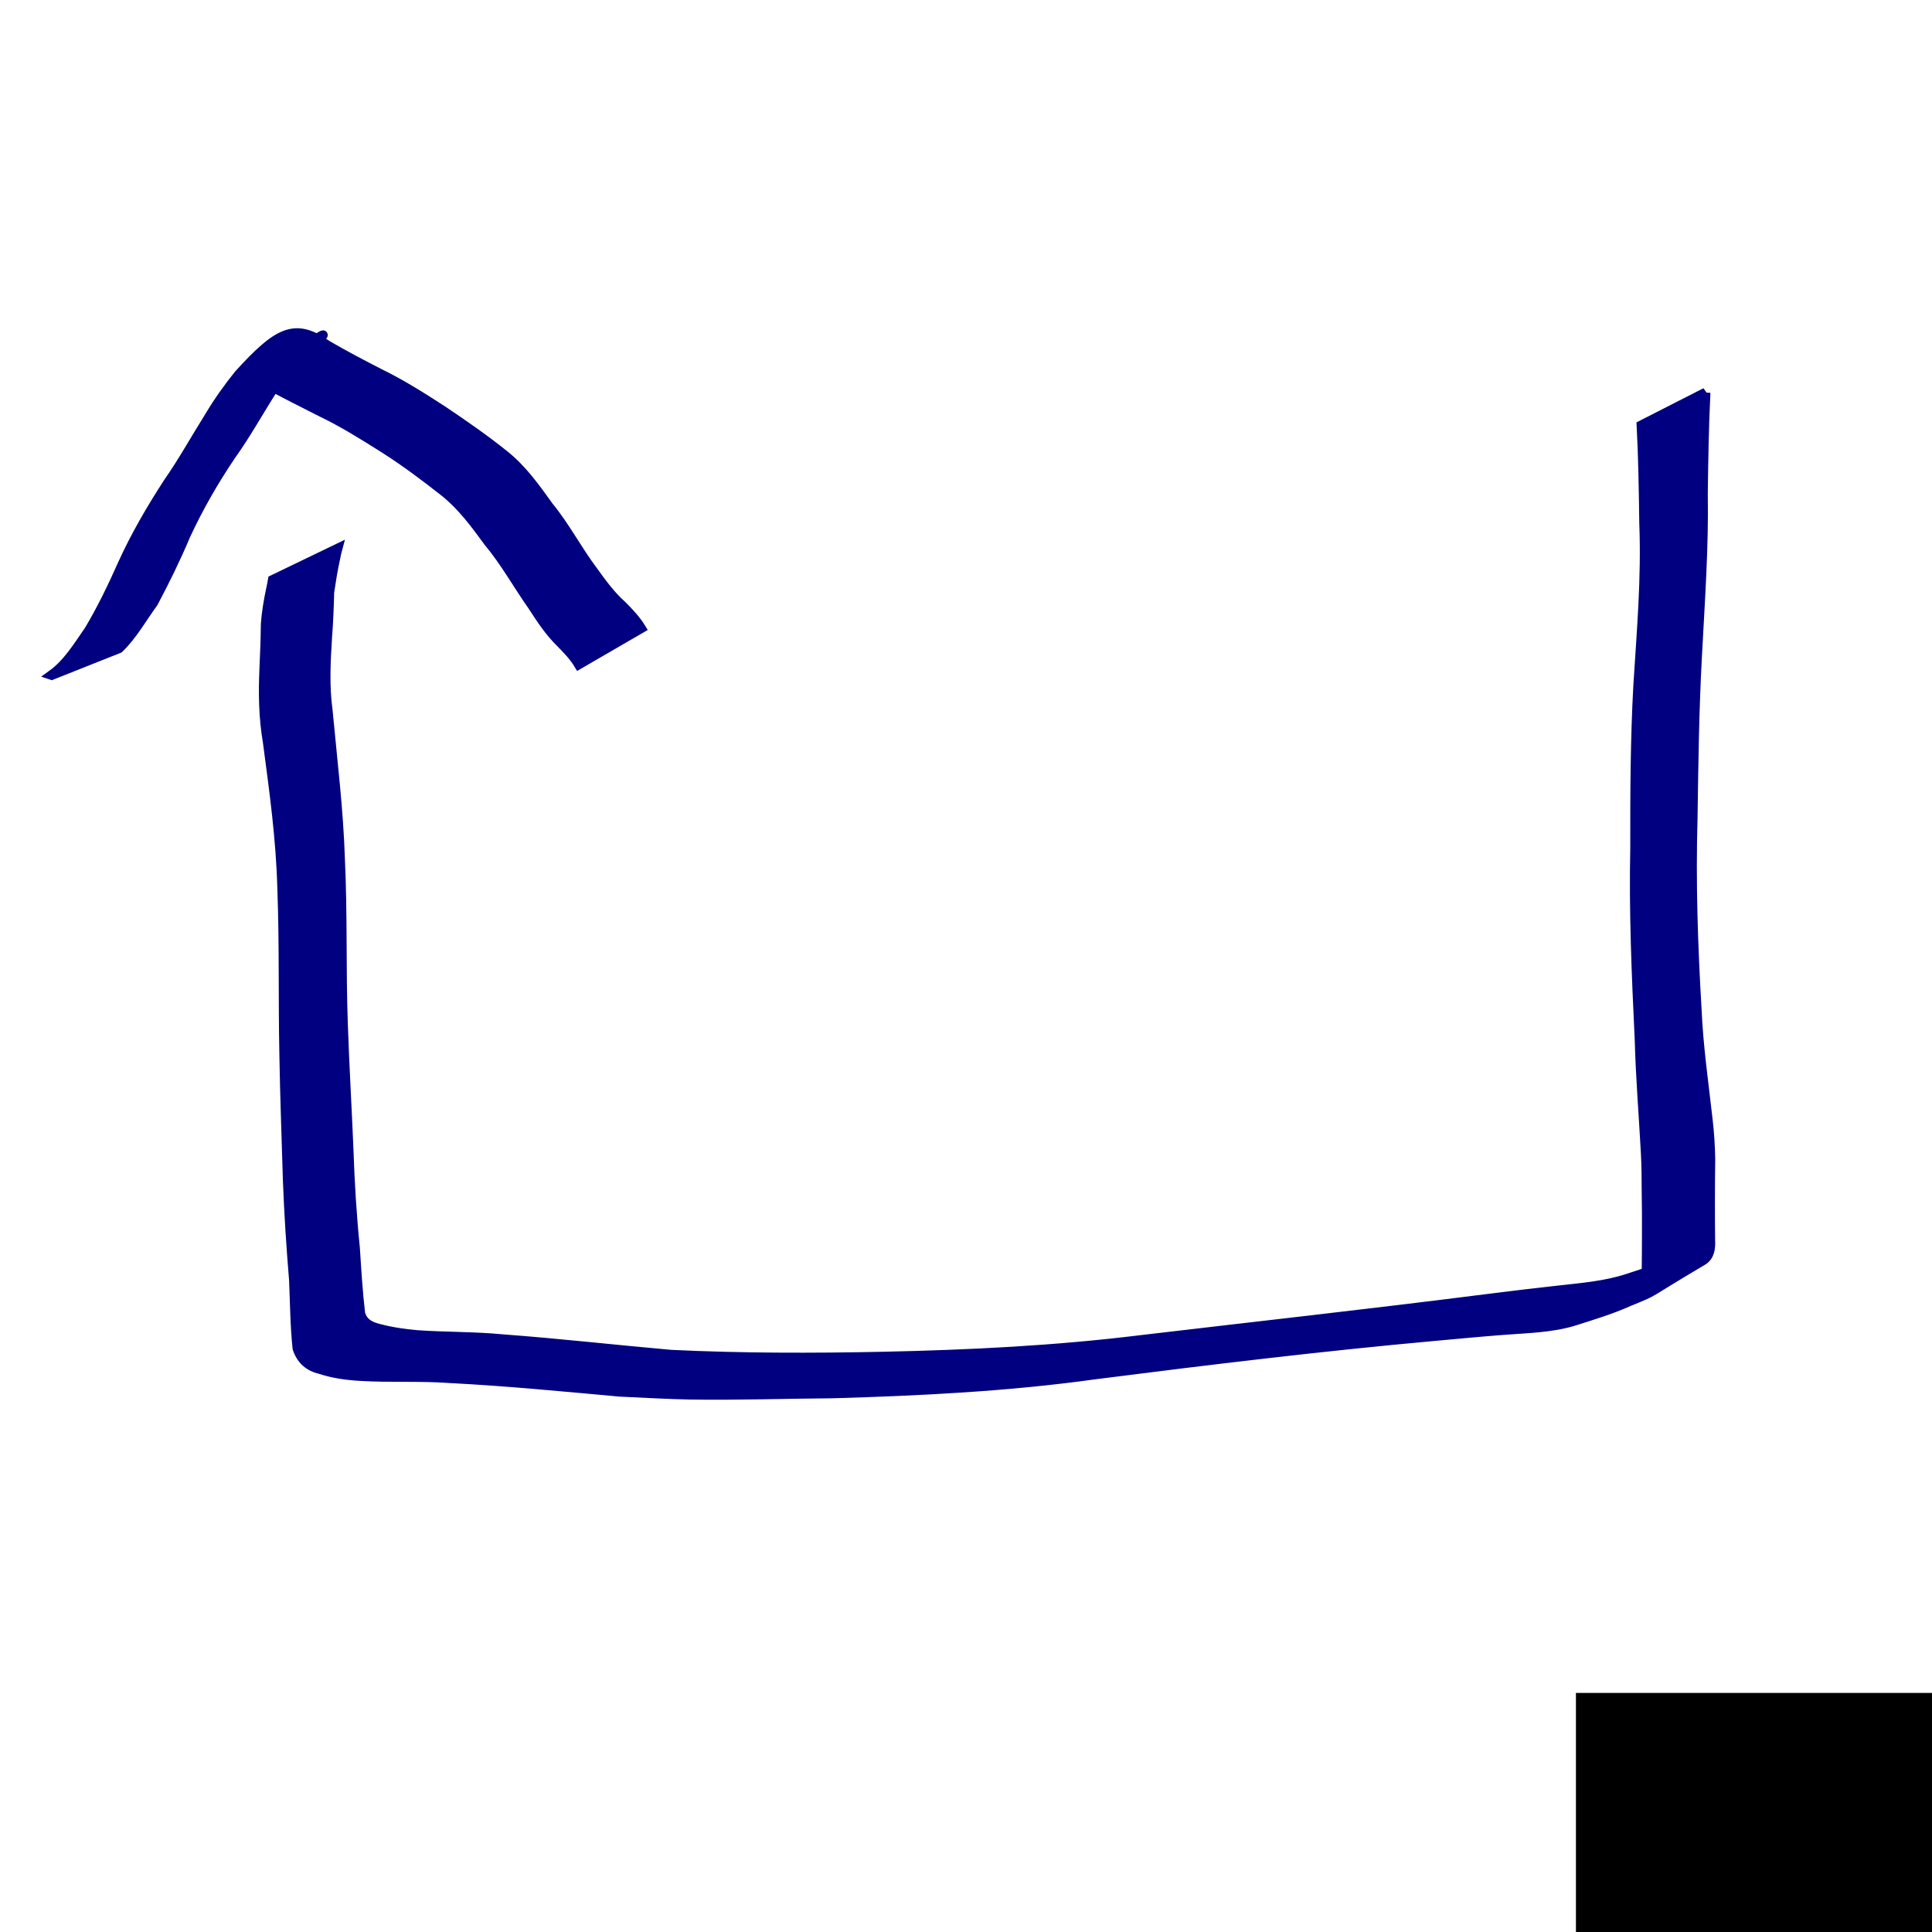 <?xml version="1.0" encoding="UTF-8" standalone="no"?>
<!-- Created with Inkscape (http://www.inkscape.org/) -->

<svg
   xmlns:dc="http://purl.org/dc/elements/1.1/"
   xmlns:cc="http://creativecommons.org/ns#"
   xmlns:rdf="http://www.w3.org/1999/02/22-rdf-syntax-ns#"
   xmlns:svg="http://www.w3.org/2000/svg"
   xmlns="http://www.w3.org/2000/svg"
   xmlns:sodipodi="http://sodipodi.sourceforge.net/DTD/sodipodi-0.dtd"
   xmlns:inkscape="http://www.inkscape.org/namespaces/inkscape"
   width="200"
   height="200"
   id="svg2"
   version="1.1"
   inkscape:version="0.48.0 r9654"
   sodipodi:docname="t5.svg">
  <defs
     id="defs4" />
  <sodipodi:namedview
     id="base"
     pagecolor="#ffffff"
     bordercolor="#666666"
     borderopacity="1.0"
     inkscape:pageopacity="0.0"
     inkscape:pageshadow="2"
     inkscape:zoom="1.979899"
     inkscape:cx="165.45654"
     inkscape:cy="69.719001"
     inkscape:document-units="px"
     inkscape:current-layer="layer1"
     showgrid="false"
     inkscape:window-width="999"
     inkscape:window-height="738"
     inkscape:window-x="909"
     inkscape:window-y="195"
     inkscape:window-maximized="0" />
  <g
     inkscape:label="Layer 1"
     inkscape:groupmode="layer"
     id="layer1"
     transform="translate(0,-852.362)">
    <flowRoot
       xml:space="preserve"
       id="flowRoot3021"
       style="font-size:20px;font-style:normal;font-weight:normal;line-height:50%;letter-spacing:0px;word-spacing:0px;fill:#000000;fill-opacity:1;stroke:none;font-family:Sans"
       transform="translate(-55.558,892.263)"><flowRegion
         id="flowRegion3023"><rect
           id="rect3025"
           width="66.67"
           height="49.497"
           x="218.698"
           y="135.35" /></flowRegion><flowPara
         id="flowPara3027"
         style="font-size:56px;font-weight:bold;fill:#000080;stroke:#ececec;-inkscape-font-specification:Sans Bold">3</flowPara></flowRoot>    <path
       style="fill:#000080;stroke:#000080"
       id="path3129"
       d="m 176.563,40.641 c -0.177,3.485 -0.226,6.976 -0.274,10.464 0.096,5.604 -0.312,11.191 -0.603,16.782 -0.307,5.607 -0.376,11.223 -0.457,16.836 -0.195,6.605 0.031,13.195 0.418,19.787 0.168,3.828 0.717,7.621 1.145,11.425 0.161,1.35 0.241,2.707 0.268,4.066 -0.014,1.438 -0.037,2.875 -0.031,4.313 -0.008,1.366 0.01,2.732 0.019,4.098 0.042,0.788 -0.048,1.638 -0.806,2.086 -6.312,3.728 -4.552,2.977 -7.608,4.223 -1.882,0.846 -3.854,1.436 -5.816,2.06 -2.311,0.675 -4.728,0.721 -7.109,0.902 -2.586,0.197 -4.561,0.389 -7.198,0.629 -11.759,1.064 -23.477,2.484 -35.187,3.978 -8.984,1.249 -18.043,1.695 -27.1,1.959 -4.973,0.035 -9.951,0.212 -14.925,0.128 -1.908,-0.032 -5.261,-0.21 -7.171,-0.302 -5.893,-0.537 -11.78,-1.109 -17.69,-1.409 -3.045,-0.218 -6.106,-0.029 -9.15,-0.216 -1.396,-0.082 -2.765,-0.265 -4.094,-0.705 -1.236,-0.281 -2.006,-0.985 -2.407,-2.163 -0.249,-2.343 -0.261,-4.716 -0.363,-7.074 -0.283,-3.431 -0.509,-6.865 -0.638,-10.306 -0.123,-4.359 -0.299,-8.716 -0.367,-13.076 -0.116,-5.71 0.007,-11.423 -0.209,-17.13 -0.129,-5.097 -0.826,-10.141 -1.498,-15.186 -0.435,-2.534 -0.47,-5.087 -0.353,-7.646 0.074,-1.512 0.126,-3.024 0.143,-4.538 0.086,-1.204 0.286,-2.399 0.537,-3.579 0.15,-0.724 0.085,-0.384 0.198,-1.02 0,0 6.708,-3.235 6.708,-3.235 l 0,0 c -0.171,0.642 -0.089,0.297 -0.239,1.037 -0.258,1.143 -0.429,2.294 -0.611,3.452 -0.04,1.536 -0.095,3.072 -0.217,4.604 -0.16,2.558 -0.303,5.113 0.052,7.667 0.473,5.116 1.108,10.217 1.273,15.357 0.272,5.694 0.098,11.398 0.303,17.095 0.147,4.322 0.404,8.638 0.582,12.957 0.114,3.432 0.321,6.859 0.668,10.276 0.145,2.255 0.279,4.519 0.545,6.761 0.3,0.983 1.029,1.34 2.003,1.57 1.281,0.337 2.588,0.518 3.907,0.635 2.945,0.204 5.907,0.144 8.848,0.43 5.811,0.431 11.598,1.092 17.401,1.604 7.325,0.349 14.652,0.351 21.983,0.197 8.914,-0.189 17.823,-0.628 26.678,-1.722 11.841,-1.4 23.692,-2.709 35.52,-4.214 4.449,-0.548 3.575,-0.453 7.591,-0.906 2.453,-0.277 4.939,-0.469 7.3,-1.243 1.994,-0.652 3.982,-1.318 5.888,-2.204 2.694,-1.225 0.693,-0.343 -5.064,3.075 -0.163,0.097 0.331,-0.184 0.499,-0.273 0.139,-0.073 0.311,-0.1 0.42,-0.213 0.241,-0.251 0.172,-0.671 0.173,-0.962 0.011,-1.374 0.029,-2.748 0.025,-4.122 0.01,-1.425 -0.003,-2.85 -0.026,-4.274 5.1e-4,-1.366 -0.014,-2.733 -0.089,-4.098 -0.212,-3.904 -0.532,-7.803 -0.635,-11.712 -0.317,-6.601 -0.601,-13.199 -0.459,-19.811 -0.01,-5.603 0.012,-11.209 0.319,-16.805 0.351,-5.576 0.837,-11.151 0.614,-16.743 -0.047,-3.395 -0.094,-6.794 -0.274,-10.185 0,0 6.644,-3.385 6.644,-3.385 z"
       inkscape:connector-curvature="0"
       transform="translate(0,852.362)" />
    <path
       style="fill:#000080;stroke:#000080"
       id="path3131"
       d="m 5.348,69.883 c 1.654,-1.183 2.722,-2.974 3.868,-4.614 1.311,-2.195 2.43,-4.507 3.465,-6.844 1.338,-2.948 2.977,-5.763 4.741,-8.476 1.531,-2.195 2.825,-4.54 4.245,-6.806 0.913,-1.529 1.944,-2.986 3.062,-4.372 3.984,-4.37 5.776,-5.427 9.091,-3.058 1.775,1.038 3.599,1.993 5.428,2.933 2.306,1.118 4.472,2.497 6.619,3.89 2.15,1.443 4.28,2.925 6.302,4.543 1.868,1.483 3.235,3.405 4.609,5.323 1.726,2.105 2.971,4.532 4.603,6.701 0.913,1.269 1.821,2.522 2.991,3.567 0.729,0.728 1.452,1.487 1.99,2.369 0,0 -6.446,3.738 -6.446,3.738 l 0,0 C 59.423,67.951 58.742,67.249 58.07,66.564 56.917,65.438 56.044,64.128 55.174,62.777 53.612,60.558 52.301,58.172 50.558,56.082 49.204,54.234 47.846,52.379 46.042,50.933 44.029,49.348 41.977,47.804 39.813,46.429 37.664,45.069 35.502,43.716 33.204,42.616 31.33,41.663 29.442,40.732 27.606,39.708 c -0.298,-0.169 -0.684,-0.416 -1.025,-0.517 -0.512,-0.153 -0.775,0.075 -0.726,0.046 10.268,-6.229 7.807,-4.674 5.698,-3.337 -1.268,1.291 -2.301,2.815 -3.273,4.334 -1.468,2.275 -2.765,4.661 -4.344,6.864 -1.79,2.645 -3.393,5.434 -4.732,8.332 -1,2.374 -2.133,4.684 -3.342,6.957 -1.161,1.586 -2.128,3.36 -3.553,4.728 0,0 -6.96,2.768 -6.96,2.768 z"
       inkscape:connector-curvature="0"
       transform="translate(0,852.362)" />
  </g>
</svg>
